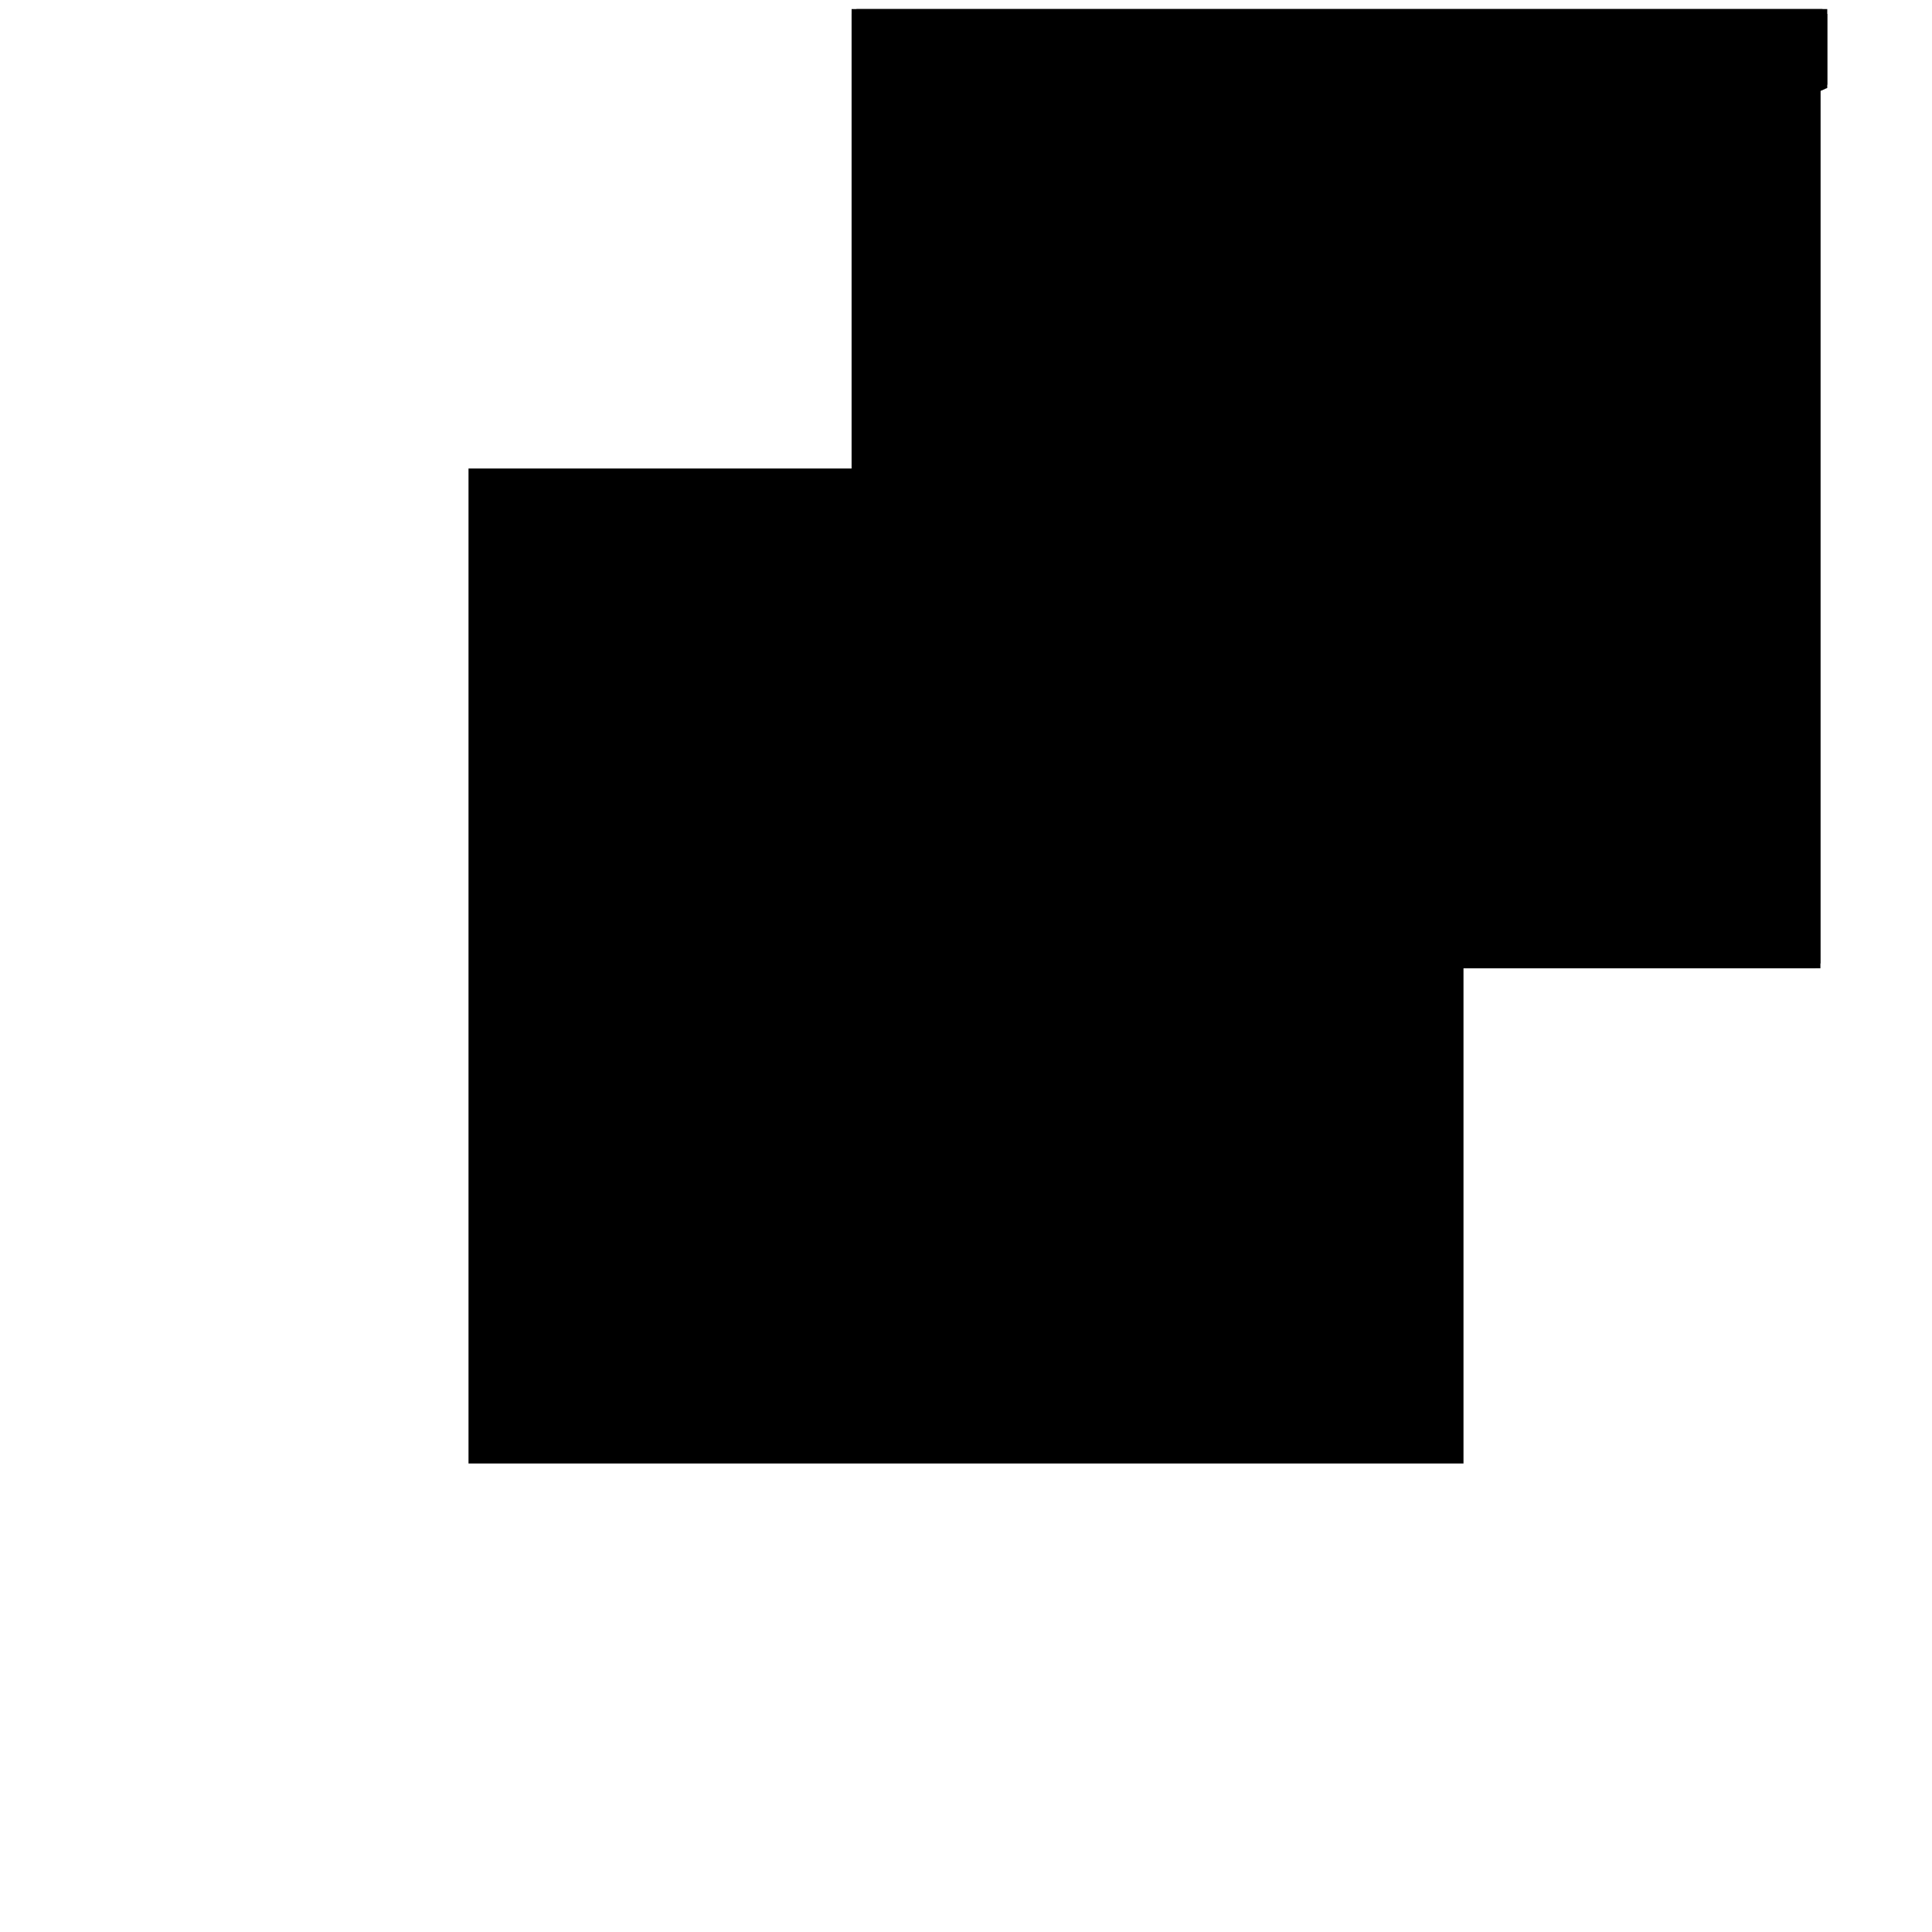 <?xml version="1.0"?>
<!DOCTYPE svg PUBLIC "-//W3C//DTD SVG 1.1//EN"
  "http://www.w3.org/Graphics/SVG/1.1/DTD/svg11.dtd">
<svg
  width="240"
  height="240"
  viewBox="-50 -50 200 200" xmlns="http://www.w3.org/2000/svg" version="1.1">
  <rect
    x="0"
    y="0"
    width="100"
    height="100"
    fill="hsla(206,100%,53%,0.3)"
    stroke="hsl(206,100%,53%)"
    stroke-width="3"
    transform="" />
  
  <path
    d="M 
      0
      0
      L
    
      100
      0
      L
    
      100
      90.667
      L
    
      100.71
      90.963
      L
    
      100.71
      98.296
      L
    
      0.71
      98.296
      L
    
      0.71
      50.296
      L
    
      0
      50
      z
    "
    fill="hsla(0,0%,50%,0.3)"
    stroke="hsla(0,0%,50%,1)"
    stroke-width="1"
    transform="translate(-12.052,-60.264) scale(1,-1) translate(50,-110)"
    />
  
  
  <line
    x1="0"
    y1="0"
    x2="100"
    y2="0"
    stroke="hsla(0,50%,50%,0.6)"
    stroke-width="1"
    transform="translate(-12.052,-60.264) scale(1,-1) translate(50,-110)"
    />
  
  <line
    x1="0"
    y1="0"
    x2="0"
    y2="50"
    stroke="hsla(0,50%,50%,0.6)"
    stroke-width="1"
    transform="translate(-12.052,-60.264) scale(1,-1) translate(50,-110)"
    />
  
  <line
    x1="0.71"
    y1="49.296"
    x2="0.71"
    y2="98.296"
    stroke="hsla(0,50%,50%,0.6)"
    stroke-width="1"
    transform="translate(-12.052,-60.264) scale(1,-1) translate(50,-110)"
    />
  
  <line
    x1="100"
    y1="0"
    x2="100"
    y2="91.667"
    stroke="hsla(0,50%,50%,0.6)"
    stroke-width="1"
    transform="translate(-12.052,-60.264) scale(1,-1) translate(50,-110)"
    />
  
  <line
    x1="100.71"
    y1="90.963"
    x2="100.71"
    y2="98.296"
    stroke="hsla(0,50%,50%,0.6)"
    stroke-width="1"
    transform="translate(-12.052,-60.264) scale(1,-1) translate(50,-110)"
    />
  
  <line
    x1="0.71"
    y1="49.296"
    x2="0"
    y2="50"
    stroke="hsla(0,50%,50%,0.6)"
    stroke-width="1"
    transform="translate(-12.052,-60.264) scale(1,-1) translate(50,-110)"
    />
  
  <line
    x1="0.71"
    y1="49.296"
    x2="100.71"
    y2="90.963"
    stroke="hsla(0,50%,50%,0.6)"
    stroke-width="1"
    transform="translate(-12.052,-60.264) scale(1,-1) translate(50,-110)"
    />
  
  <line
    x1="0"
    y1="50"
    x2="100"
    y2="91.667"
    stroke="hsla(0,50%,50%,0.6)"
    stroke-width="1"
    transform="translate(-12.052,-60.264) scale(1,-1) translate(50,-110)"
    />
  
  <line
    x1="100.71"
    y1="90.963"
    x2="100"
    y2="91.667"
    stroke="hsla(0,50%,50%,0.6)"
    stroke-width="1"
    transform="translate(-12.052,-60.264) scale(1,-1) translate(50,-110)"
    />
  
  <line
    x1="0.71"
    y1="98.296"
    x2="100.71"
    y2="98.296"
    stroke="hsla(0,50%,50%,0.6)"
    stroke-width="1"
    transform="translate(-12.052,-60.264) scale(1,-1) translate(50,-110)"
    />
  
</svg>
